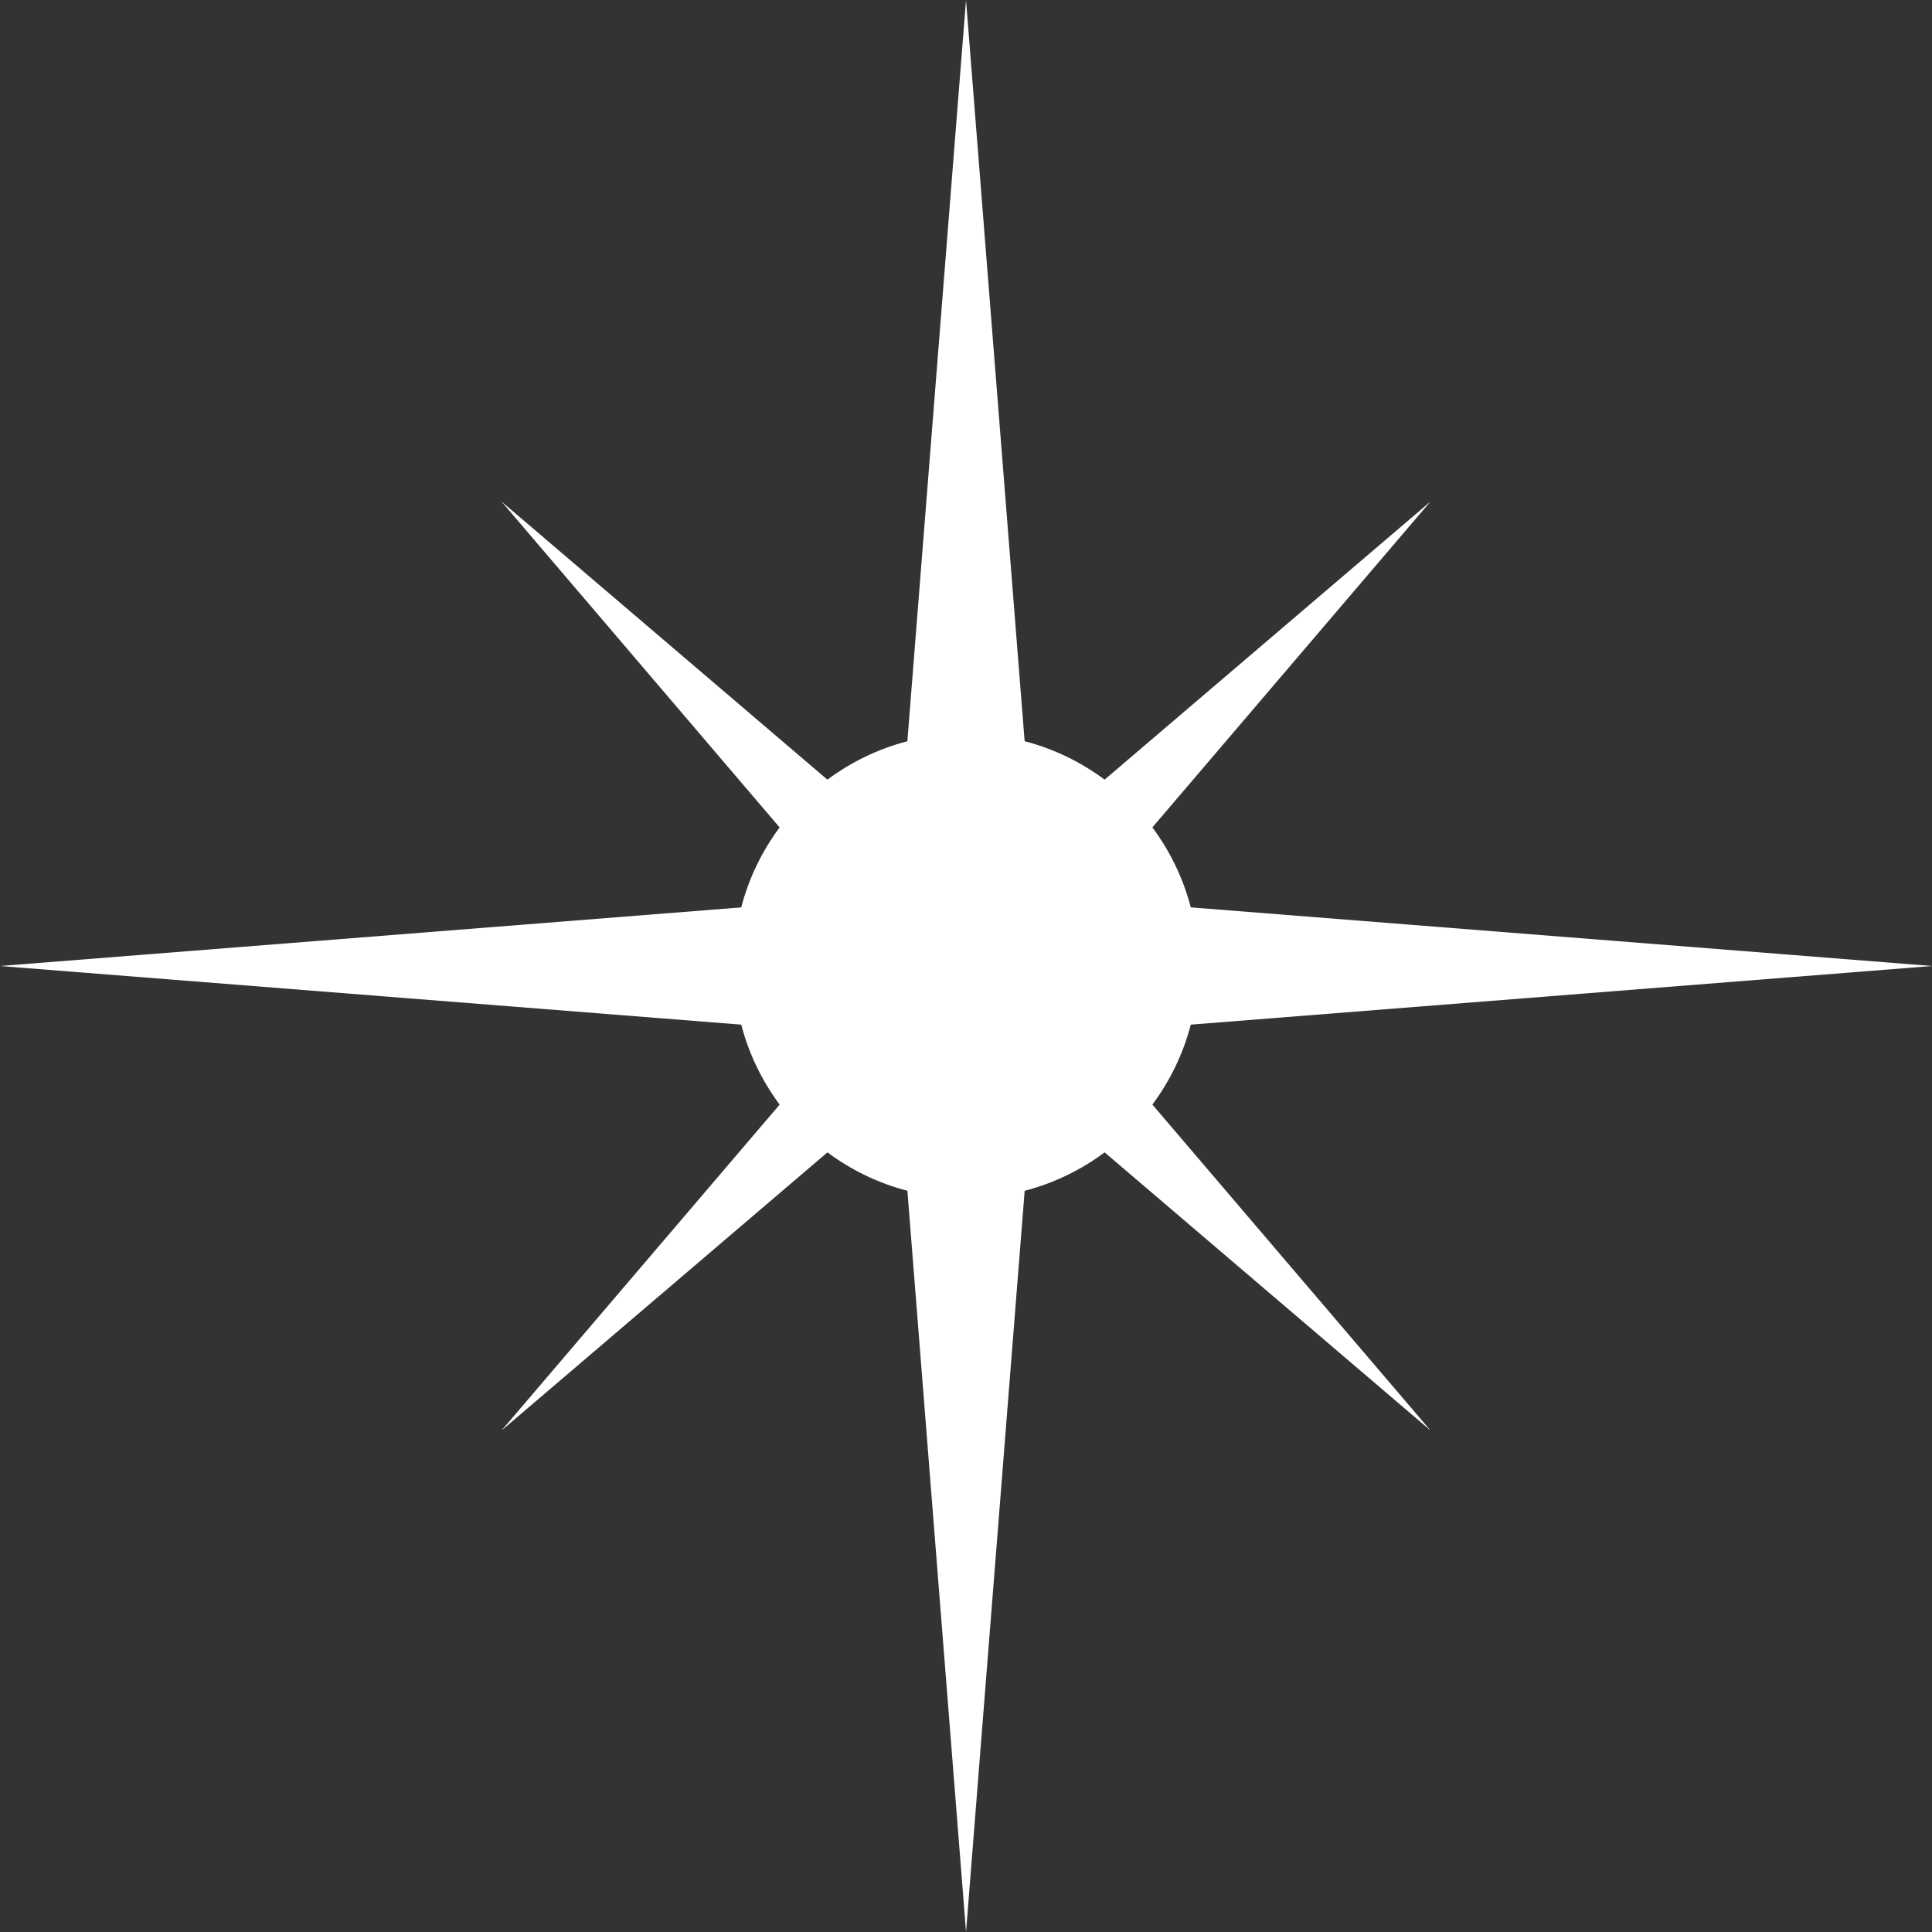 <?xml version="1.0" encoding="UTF-8"?><svg id="Warstwa_1" xmlns="http://www.w3.org/2000/svg" viewBox="0 0 641.73 641.73"><rect x="0" y="0" width="641.73" height="641.73" fill="#333333" stroke="none"/><defs><style>.cls-1{fill:#fff;}</style></defs><path class="cls-1" d="m382.77,366.9c5.84-7.84,10.23-16.83,12.76-26.56l246.21-19.47-246.21-19.48c-2.53-9.73-6.92-18.72-12.76-26.56l92.36-108.23-108.23,92.36c-7.84-5.84-16.83-10.23-26.56-12.76L320.87,0l-19.48,246.21c-9.73,2.53-18.72,6.92-26.56,12.76l-108.23-92.36,92.36,108.23c-5.84,7.84-10.23,16.83-12.76,26.56L0,320.87l246.21,19.47c2.53,9.73,6.92,18.72,12.76,26.56l-92.36,108.23,108.23-92.36c7.84,5.84,16.83,10.23,26.56,12.76l19.48,246.21,19.47-246.21c9.73-2.53,18.72-6.92,26.56-12.76l108.23,92.36-92.36-108.23Z"/></svg>